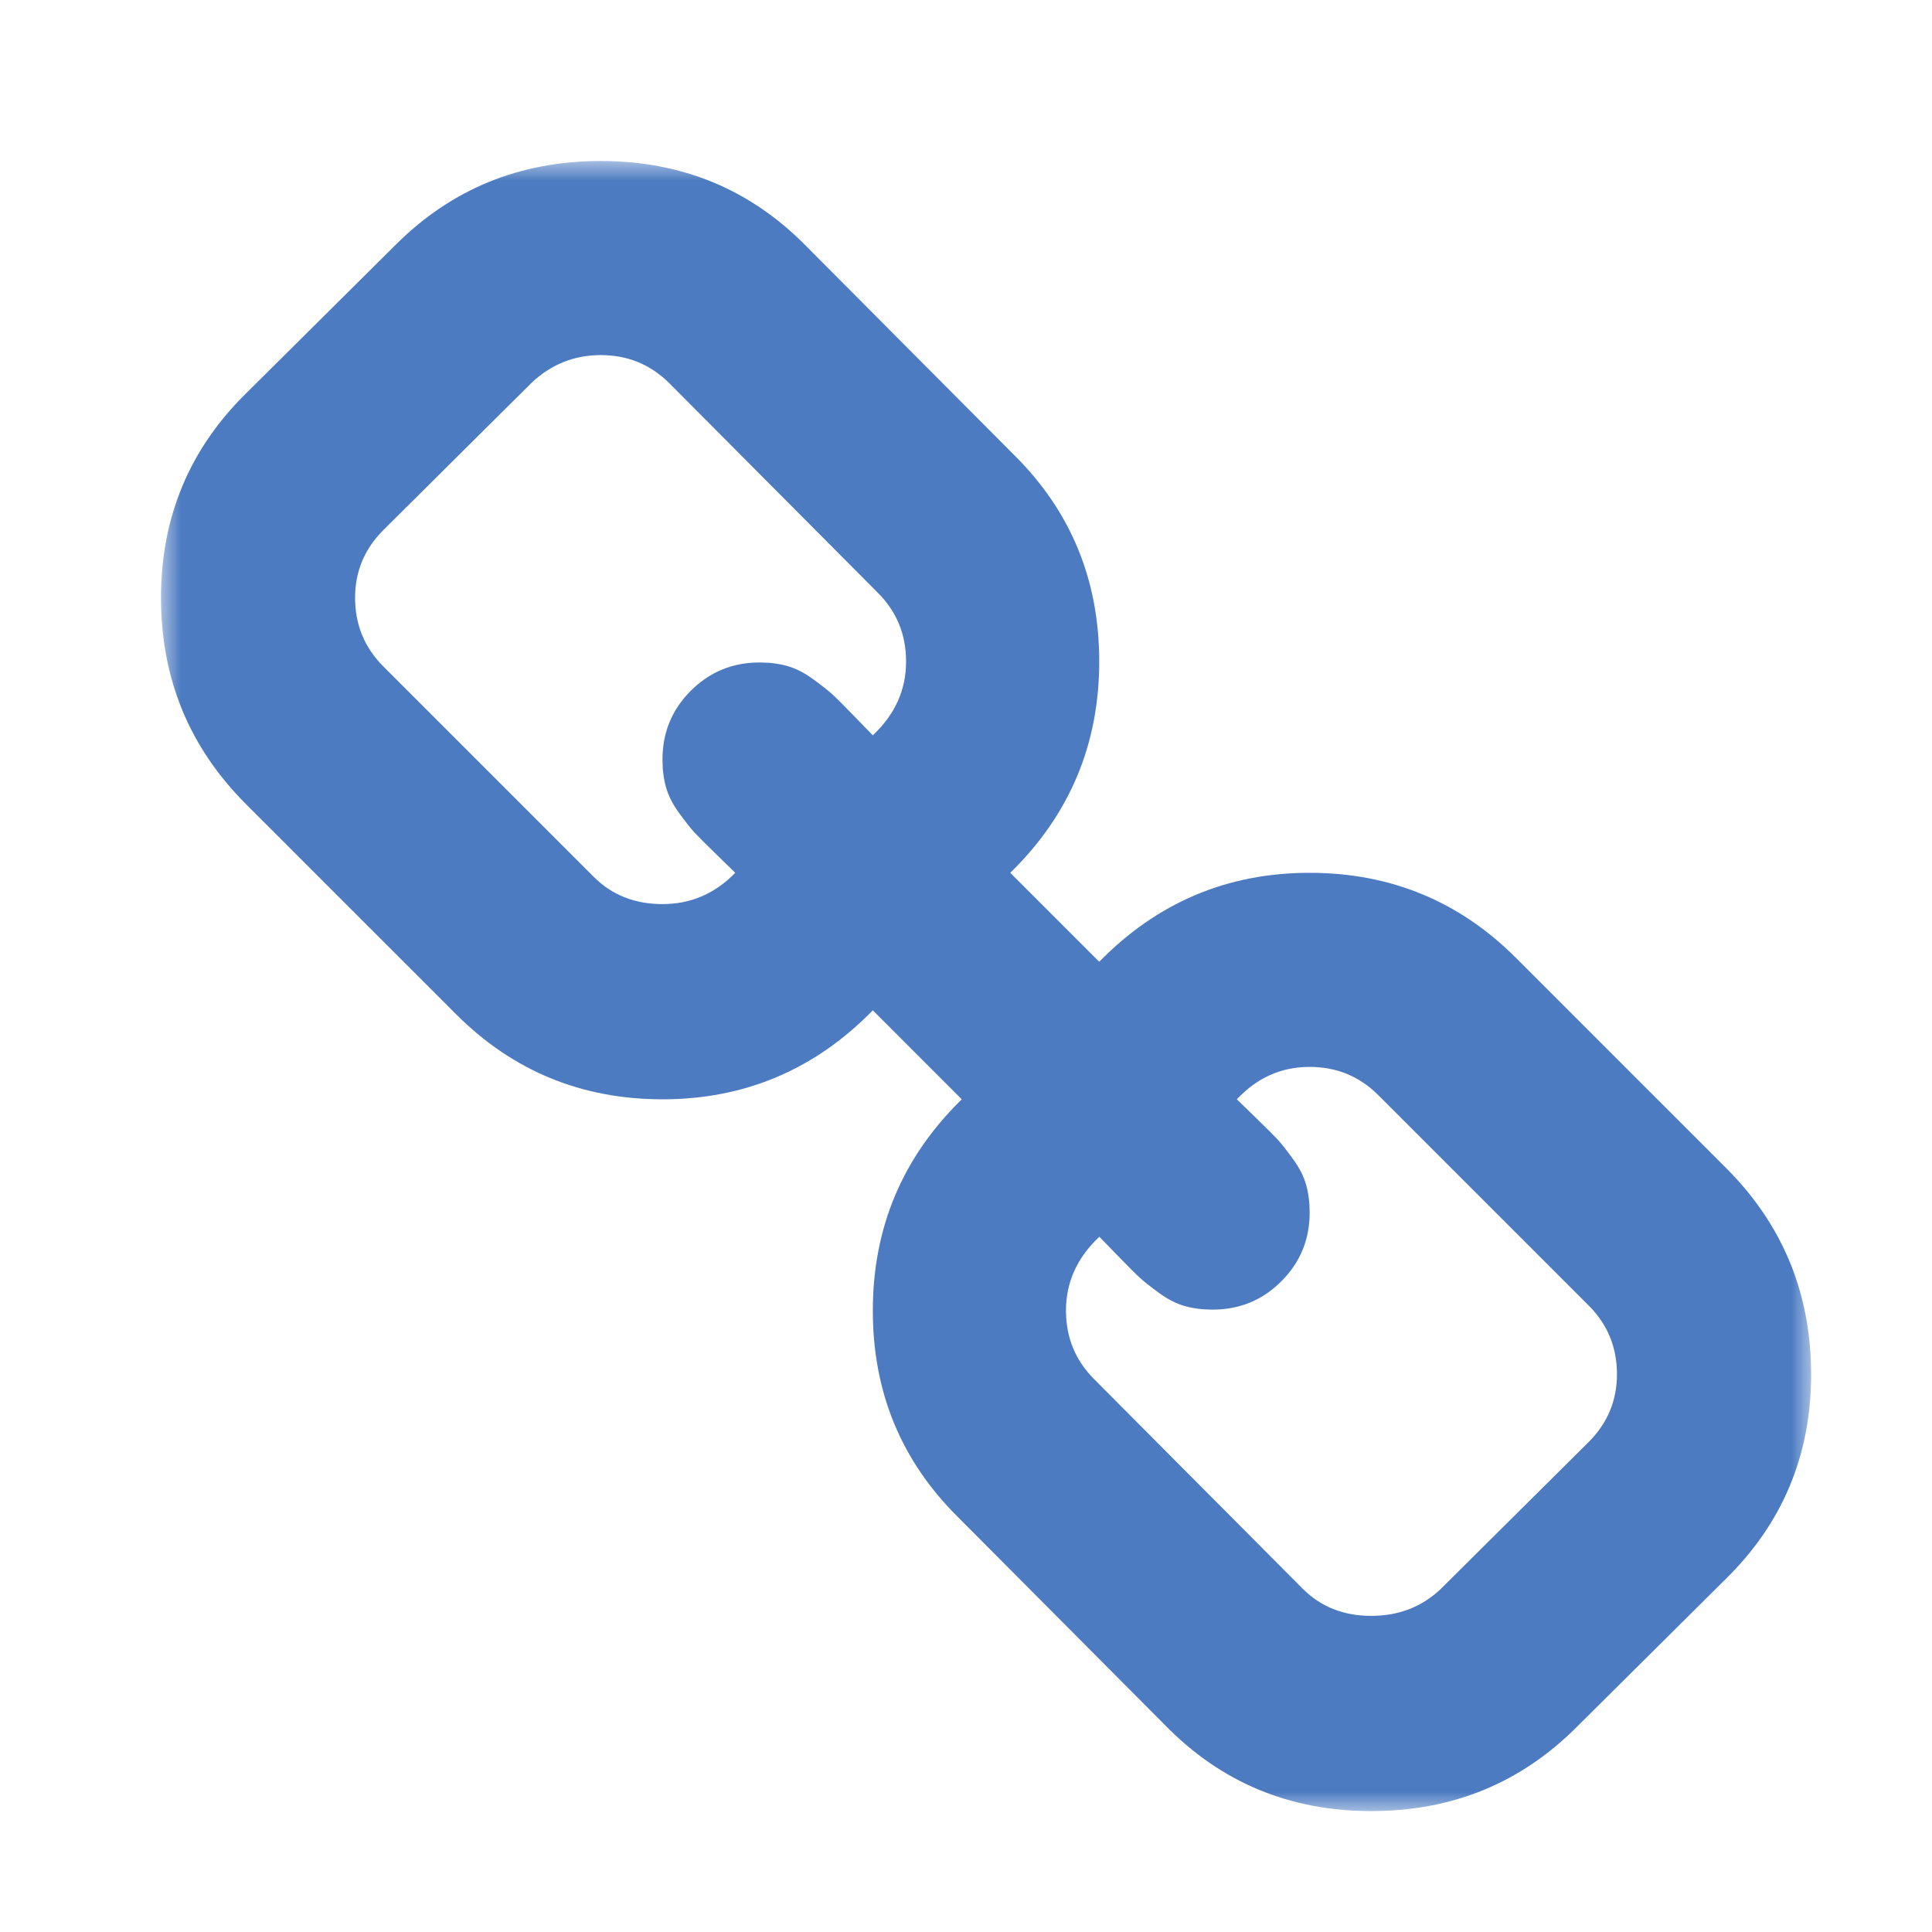 <?xml version="1.0" encoding="utf-8"?>
<!-- Generator: Adobe Illustrator 16.0.0, SVG Export Plug-In . SVG Version: 6.00 Build 0)  -->
<!DOCTYPE svg PUBLIC "-//W3C//DTD SVG 1.1//EN" "http://www.w3.org/Graphics/SVG/1.1/DTD/svg11.dtd">
<svg version="1.1" id="Layer_1" xmlns="http://www.w3.org/2000/svg" xmlns:xlink="http://www.w3.org/1999/xlink" x="0px" y="0px"
	 width="48px" height="48px" viewBox="0 0 48 48" enable-background="new 0 0 48 48" xml:space="preserve">
<title>link</title>
<desc>Created with Sketch.</desc>
<g id="Page-1">
	<g id="Artboard" transform="translate(-400, -456)">
		<g id="link" transform="translate(396, 452)">
			<g>
				<g id="Mask">
				</g>
				<defs>
					<filter id="Adobe_OpacityMaskFilter" filterUnits="userSpaceOnUse" x="8" y="8" width="40.996" height="40.995">
						<feColorMatrix  type="matrix" values="1 0 0 0 0  0 1 0 0 0  0 0 1 0 0  0 0 0 1 0"/>
					</filter>
				</defs>
				<mask maskUnits="userSpaceOnUse" x="8" y="8" width="40.996" height="40.995" id="mask-2_1_">
					<g filter="url(#Adobe_OpacityMaskFilter)">
						<rect id="path-1_1_" x="4" y="4" fill="#FFFFFF" width="48" height="48"/>
					</g>
				</mask>
				<path id="Shape" mask="url(#mask-2_1_)" fill="#4C7BC1" d="M46.885,33.02l-5.225-5.225c-1.406-1.406-3.115-2.11-5.124-2.11
					c-2.044,0-3.784,0.737-5.226,2.21l-2.21-2.21c1.474-1.44,2.21-3.19,2.21-5.25c0-2.01-0.694-3.709-2.084-5.1l-5.175-5.199
					C22.661,8.712,20.953,8,18.927,8c-2.01,0-3.709,0.695-5.1,2.085l-3.692,3.667C8.711,15.143,8,16.843,8,18.852
					c0,2.01,0.704,3.718,2.11,5.125l5.225,5.225c1.407,1.406,3.115,2.11,5.125,2.11c2.043,0,3.785-0.737,5.225-2.211l2.21,2.211
					c-1.474,1.44-2.21,3.19-2.21,5.25c0,2.01,0.695,3.709,2.085,5.099l5.175,5.199c1.39,1.424,3.098,2.136,5.124,2.136
					c2.01,0,3.709-0.694,5.1-2.085l3.692-3.667c1.423-1.391,2.136-3.09,2.136-5.1C48.995,36.135,48.292,34.426,46.885,33.02z
					 M25.685,22.269c-0.05-0.05-0.206-0.209-0.465-0.478s-0.439-0.448-0.54-0.54c-0.101-0.092-0.26-0.218-0.478-0.377
					s-0.431-0.268-0.641-0.327s-0.439-0.088-0.691-0.088c-0.669,0-1.239,0.235-1.708,0.703c-0.469,0.469-0.703,1.038-0.703,1.708
					c0,0.251,0.029,0.481,0.088,0.69s0.167,0.423,0.326,0.641c0.159,0.218,0.285,0.377,0.377,0.478c0.092,0.1,0.272,0.28,0.54,0.54
					s0.427,0.415,0.477,0.465c-0.502,0.519-1.105,0.778-1.809,0.778c-0.687,0-1.256-0.226-1.708-0.678l-5.225-5.225
					c-0.469-0.469-0.703-1.039-0.703-1.708c0-0.653,0.234-1.214,0.703-1.683l3.692-3.668c0.486-0.452,1.055-0.678,1.708-0.678
					c0.669,0,1.239,0.234,1.708,0.703l5.175,5.2c0.469,0.469,0.703,1.038,0.703,1.708C26.513,21.138,26.237,21.749,25.685,22.269z
					 M43.471,39.826l-3.693,3.668c-0.469,0.435-1.039,0.652-1.709,0.652c-0.687,0-1.256-0.225-1.707-0.678l-5.175-5.199
					c-0.47-0.47-0.703-1.039-0.703-1.709c0-0.703,0.276-1.314,0.829-1.833c0.051,0.05,0.205,0.21,0.465,0.478
					s0.439,0.447,0.54,0.539c0.101,0.093,0.259,0.219,0.478,0.378c0.217,0.159,0.431,0.269,0.641,0.327
					c0.209,0.059,0.439,0.088,0.689,0.088c0.671,0,1.24-0.234,1.709-0.704c0.469-0.469,0.703-1.038,0.703-1.708
					c0-0.25-0.029-0.48-0.088-0.69s-0.167-0.423-0.327-0.641c-0.159-0.218-0.284-0.377-0.376-0.478
					c-0.093-0.1-0.273-0.28-0.541-0.54s-0.427-0.415-0.477-0.464c0.502-0.537,1.105-0.805,1.808-0.805
					c0.671,0,1.239,0.234,1.708,0.703l5.225,5.225c0.47,0.47,0.703,1.039,0.703,1.709C44.172,38.797,43.938,39.358,43.471,39.826z"
					/>
			</g>
		</g>
	</g>
</g>
</svg>
